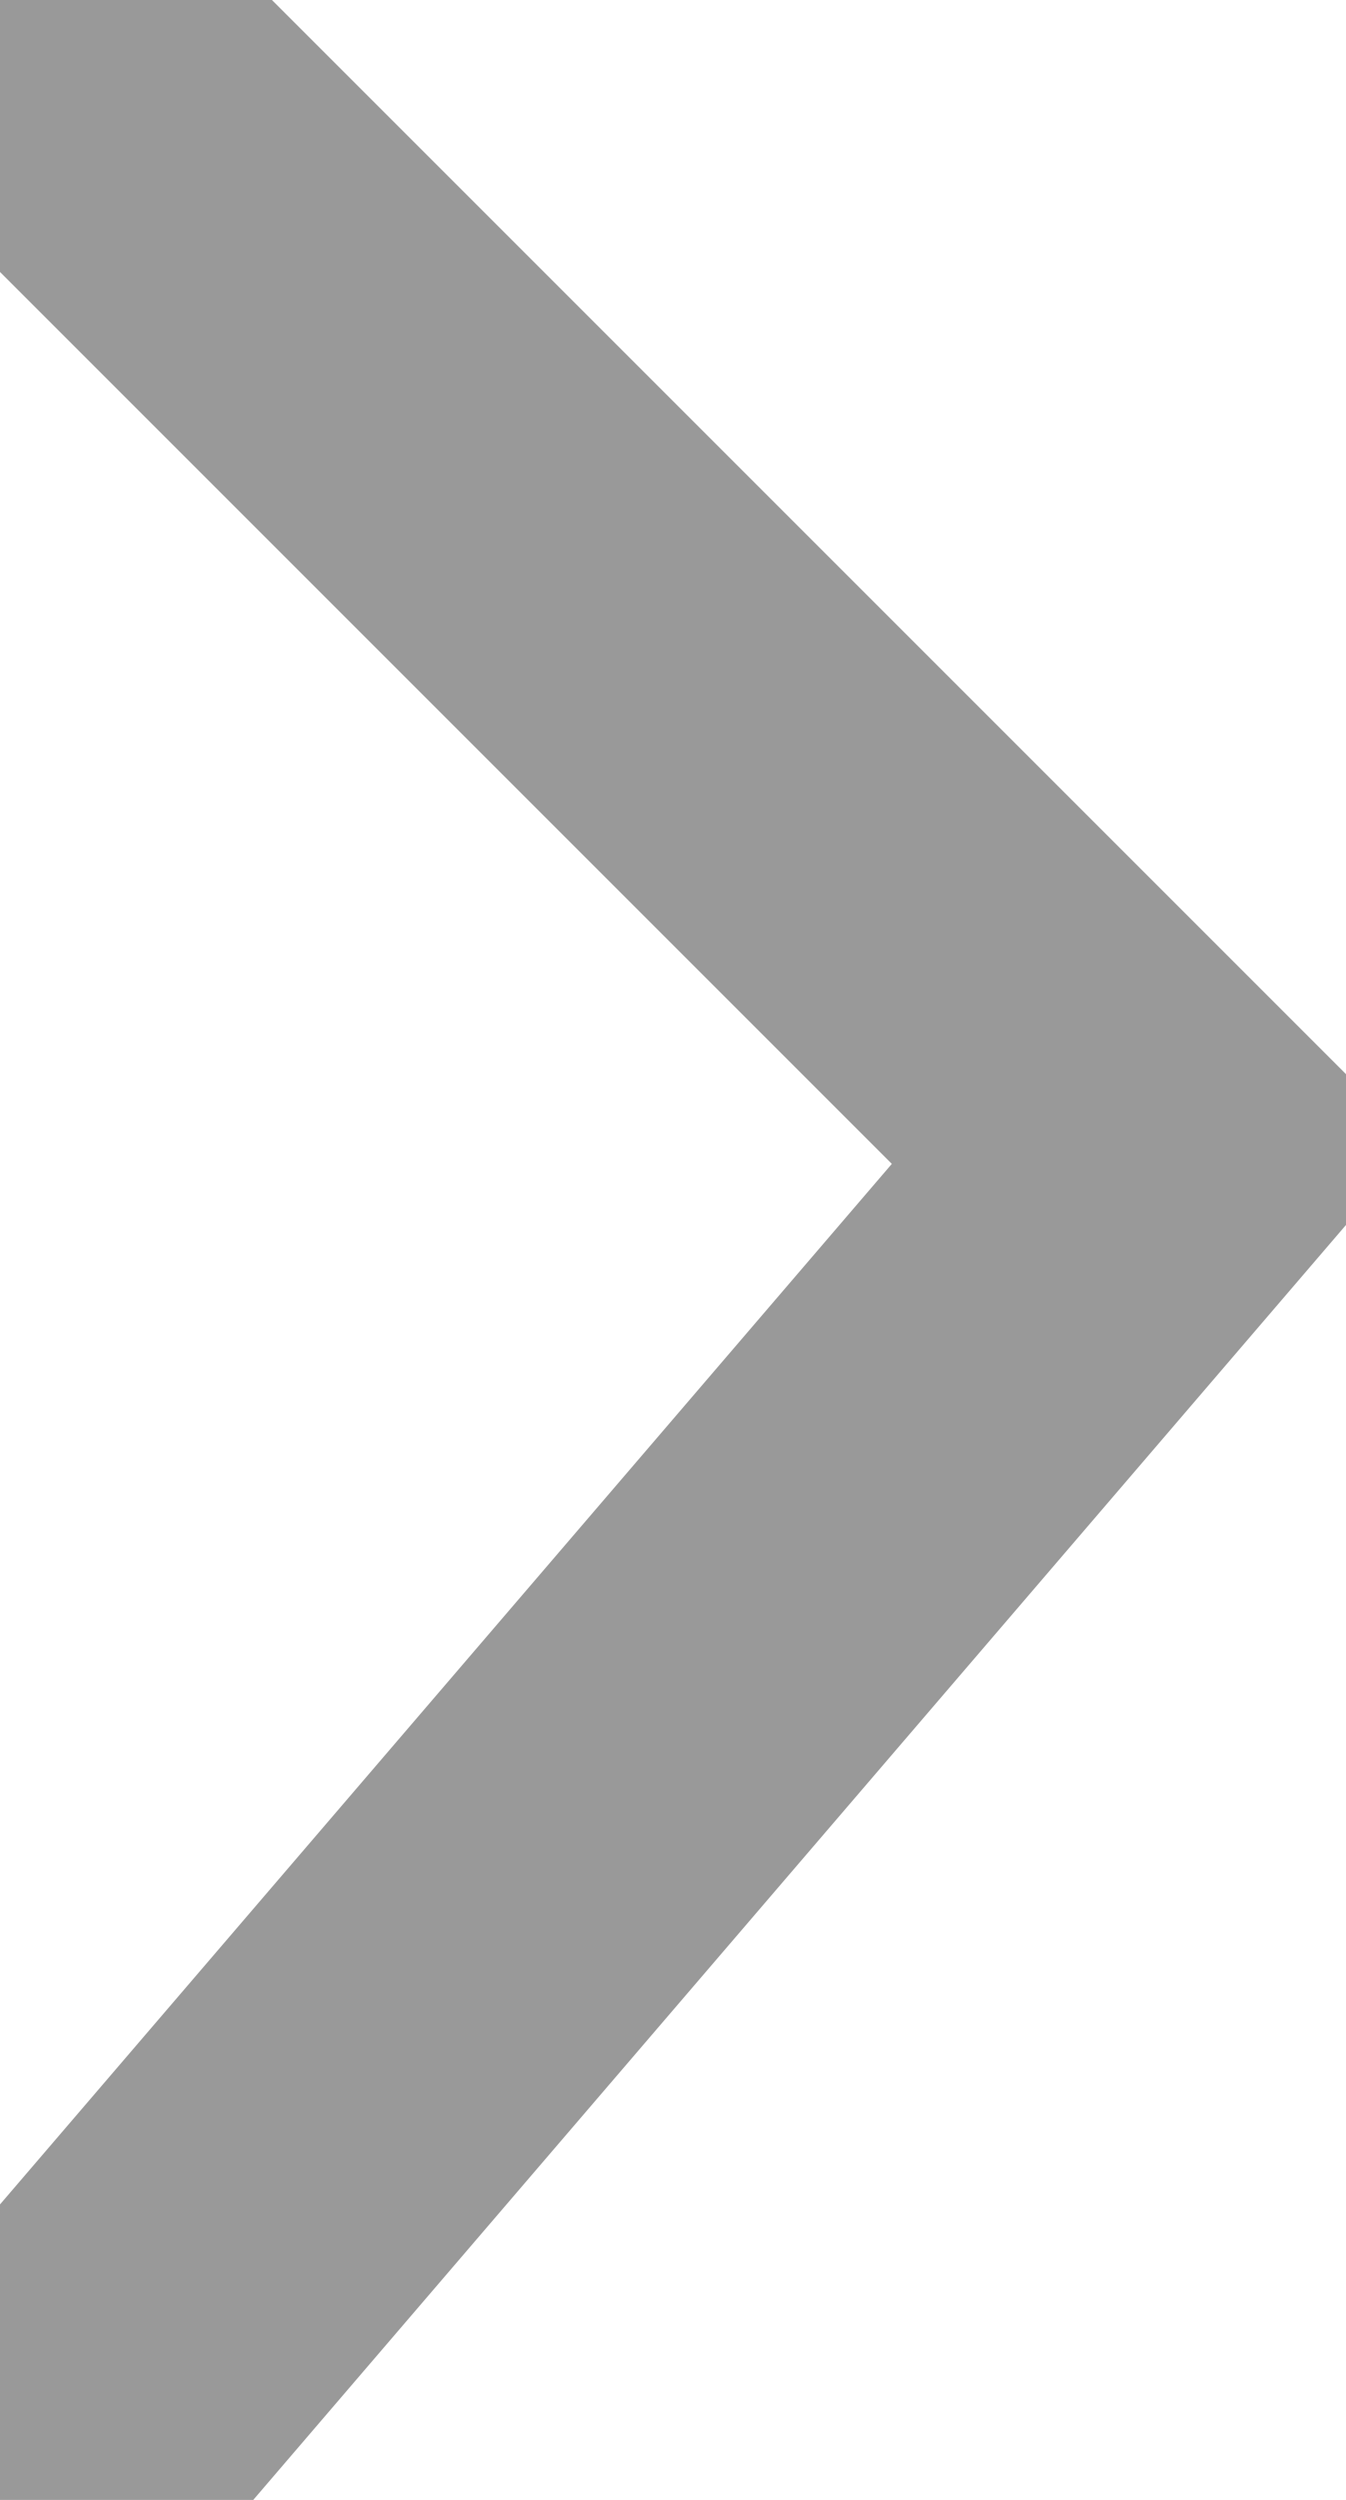 <?xml version="1.0" encoding="utf-8"?>
<!-- Generator: Adobe Illustrator 16.0.0, SVG Export Plug-In . SVG Version: 6.00 Build 0)  -->
<!DOCTYPE svg PUBLIC "-//W3C//DTD SVG 1.1//EN" "http://www.w3.org/Graphics/SVG/1.1/DTD/svg11.dtd">
<svg version="1.1" id="Layer_1" xmlns="http://www.w3.org/2000/svg" xmlns:xlink="http://www.w3.org/1999/xlink" x="0px" y="0px"
	 width="7px" height="13px" viewBox="0 0 7 13" xml:space="preserve">
<g>
	<path stroke="#999999" fill="none" stroke-width="2" d="M0,0 L6,6 L0,13" stroke-linecap="round" />
</g>
</svg>
